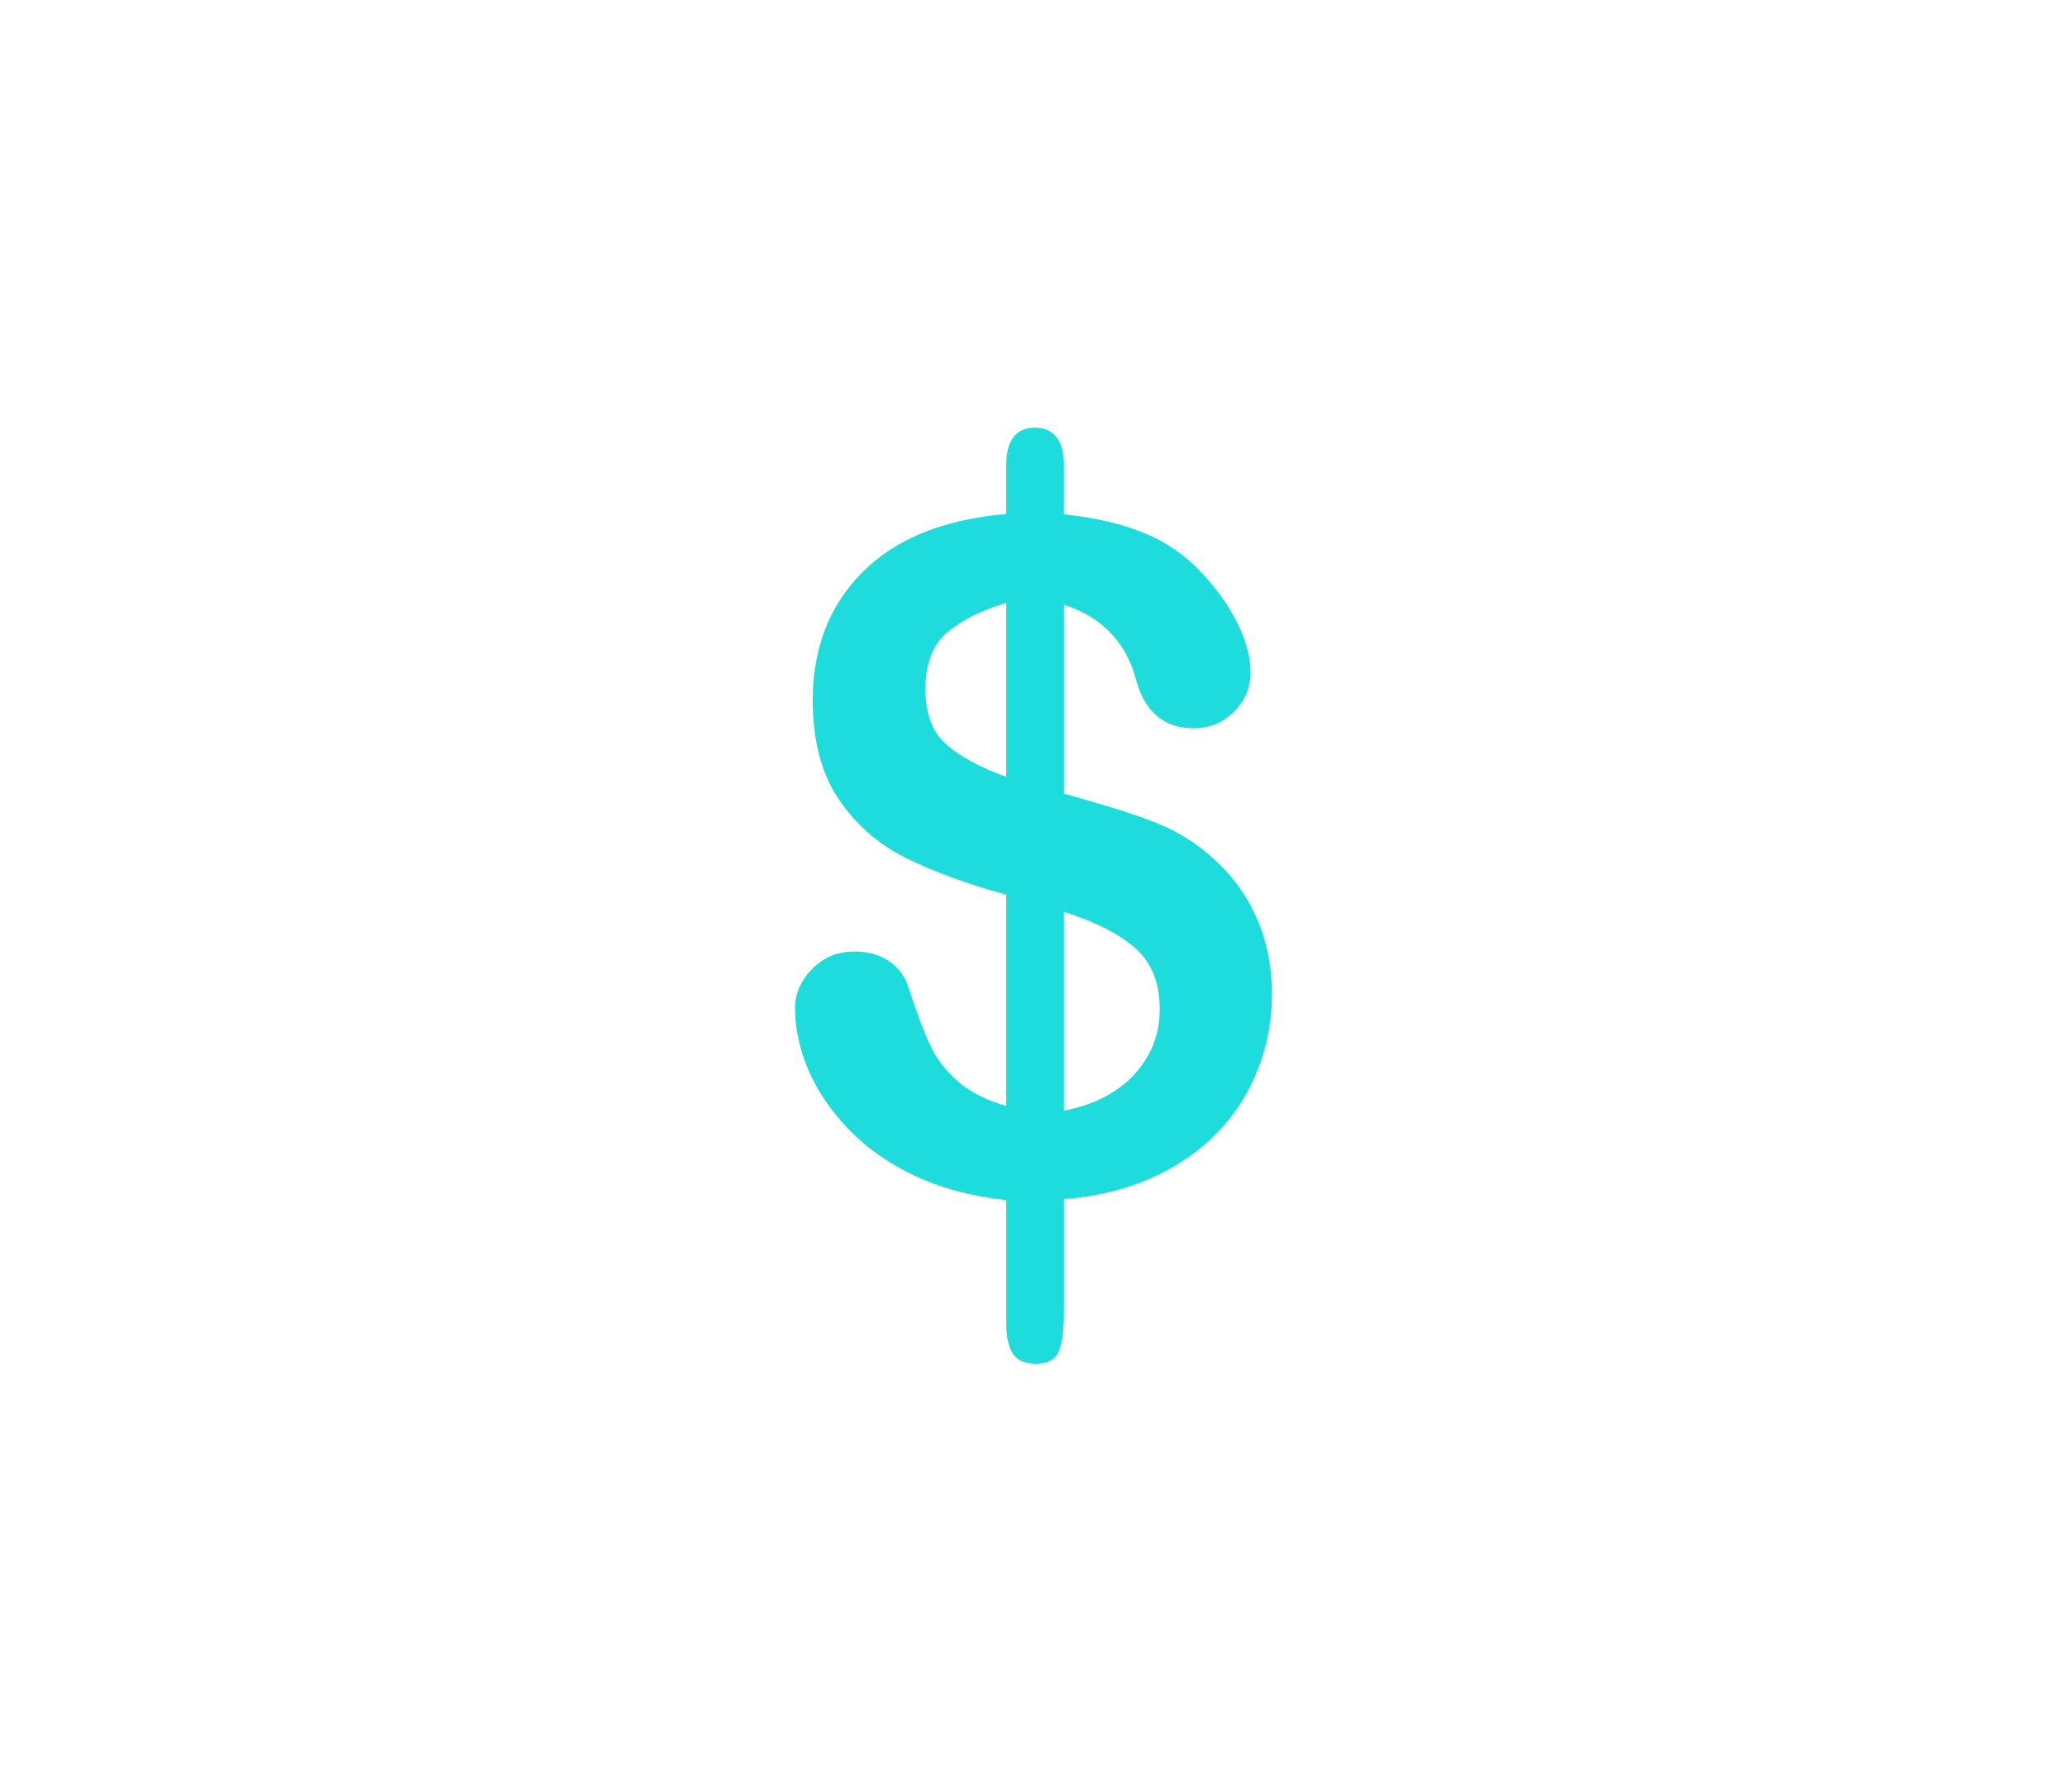 <?xml version="1.0" encoding="utf-8"?>
<!-- Generator: Adobe Illustrator 16.0.0, SVG Export Plug-In . SVG Version: 6.00 Build 0)  -->
<!DOCTYPE svg PUBLIC "-//W3C//DTD SVG 1.1//EN" "http://www.w3.org/Graphics/SVG/1.1/DTD/svg11.dtd">
<svg version="1.1" id="레이어_1" xmlns="http://www.w3.org/2000/svg" xmlns:xlink="http://www.w3.org/1999/xlink" x="0px"
	 y="0px" width="60px" height="52px" viewBox="0 0 60 52" enable-background="new 0 0 60 52" xml:space="preserve">
<path fill="#1EDCDC" d="M30.882,13.502v1.425c0.94,0.097,1.747,0.29,2.418,0.579c0.675,0.29,1.261,0.729,1.761,1.318
	c0.396,0.448,0.7,0.91,0.918,1.384c0.215,0.476,0.321,0.91,0.321,1.306c0,0.438-0.159,0.819-0.479,1.14
	c-0.32,0.321-0.711,0.481-1.168,0.481c-0.859,0-1.418-0.467-1.674-1.397c-0.289-1.099-0.988-1.828-2.096-2.188v5.483
	c1.09,0.299,1.958,0.571,2.604,0.817c0.646,0.246,1.225,0.602,1.734,1.067c0.545,0.483,0.965,1.062,1.26,1.733
	c0.293,0.673,0.44,1.408,0.44,2.209c0,1.002-0.235,1.939-0.705,2.813c-0.471,0.875-1.164,1.589-2.077,2.144
	c-0.914,0.554-2,0.884-3.256,0.988v3.283c0,0.52-0.051,0.896-0.15,1.135c-0.103,0.236-0.323,0.355-0.667,0.355
	c-0.316,0-0.539-0.098-0.666-0.291c-0.127-0.191-0.191-0.492-0.191-0.896v-3.56c-1.028-0.114-1.927-0.356-2.696-0.726
	c-0.77-0.369-1.411-0.828-1.925-1.379c-0.515-0.549-0.895-1.119-1.141-1.713c-0.246-0.595-0.369-1.176-0.369-1.748
	c0-0.422,0.165-0.802,0.494-1.141c0.33-0.338,0.741-0.508,1.233-0.508c0.396,0,0.729,0.092,1.002,0.277
	c0.273,0.185,0.461,0.443,0.567,0.777c0.237,0.721,0.444,1.271,0.62,1.653c0.176,0.383,0.442,0.731,0.797,1.048
	c0.356,0.316,0.829,0.559,1.417,0.727v-6.131c-1.178-0.325-2.162-0.688-2.953-1.087c-0.791-0.399-1.433-0.97-1.925-1.708
	c-0.492-0.739-0.738-1.688-0.738-2.849c0-1.512,0.481-2.751,1.444-3.718c0.962-0.967,2.353-1.529,4.172-1.688v-1.397
	c0-0.738,0.277-1.107,0.831-1.107C30.602,12.421,30.882,12.782,30.882,13.502z M29.208,22.546v-5.049
	c-0.738,0.221-1.314,0.51-1.727,0.87c-0.413,0.36-0.62,0.905-0.62,1.635c0,0.694,0.193,1.221,0.58,1.575
	C27.828,21.935,28.417,22.256,29.208,22.546z M30.882,26.462v5.774c0.888-0.176,1.573-0.532,2.058-1.068
	c0.483-0.536,0.725-1.159,0.725-1.872c0-0.765-0.234-1.354-0.705-1.772C32.486,27.105,31.797,26.752,30.882,26.462z"/>
</svg>
